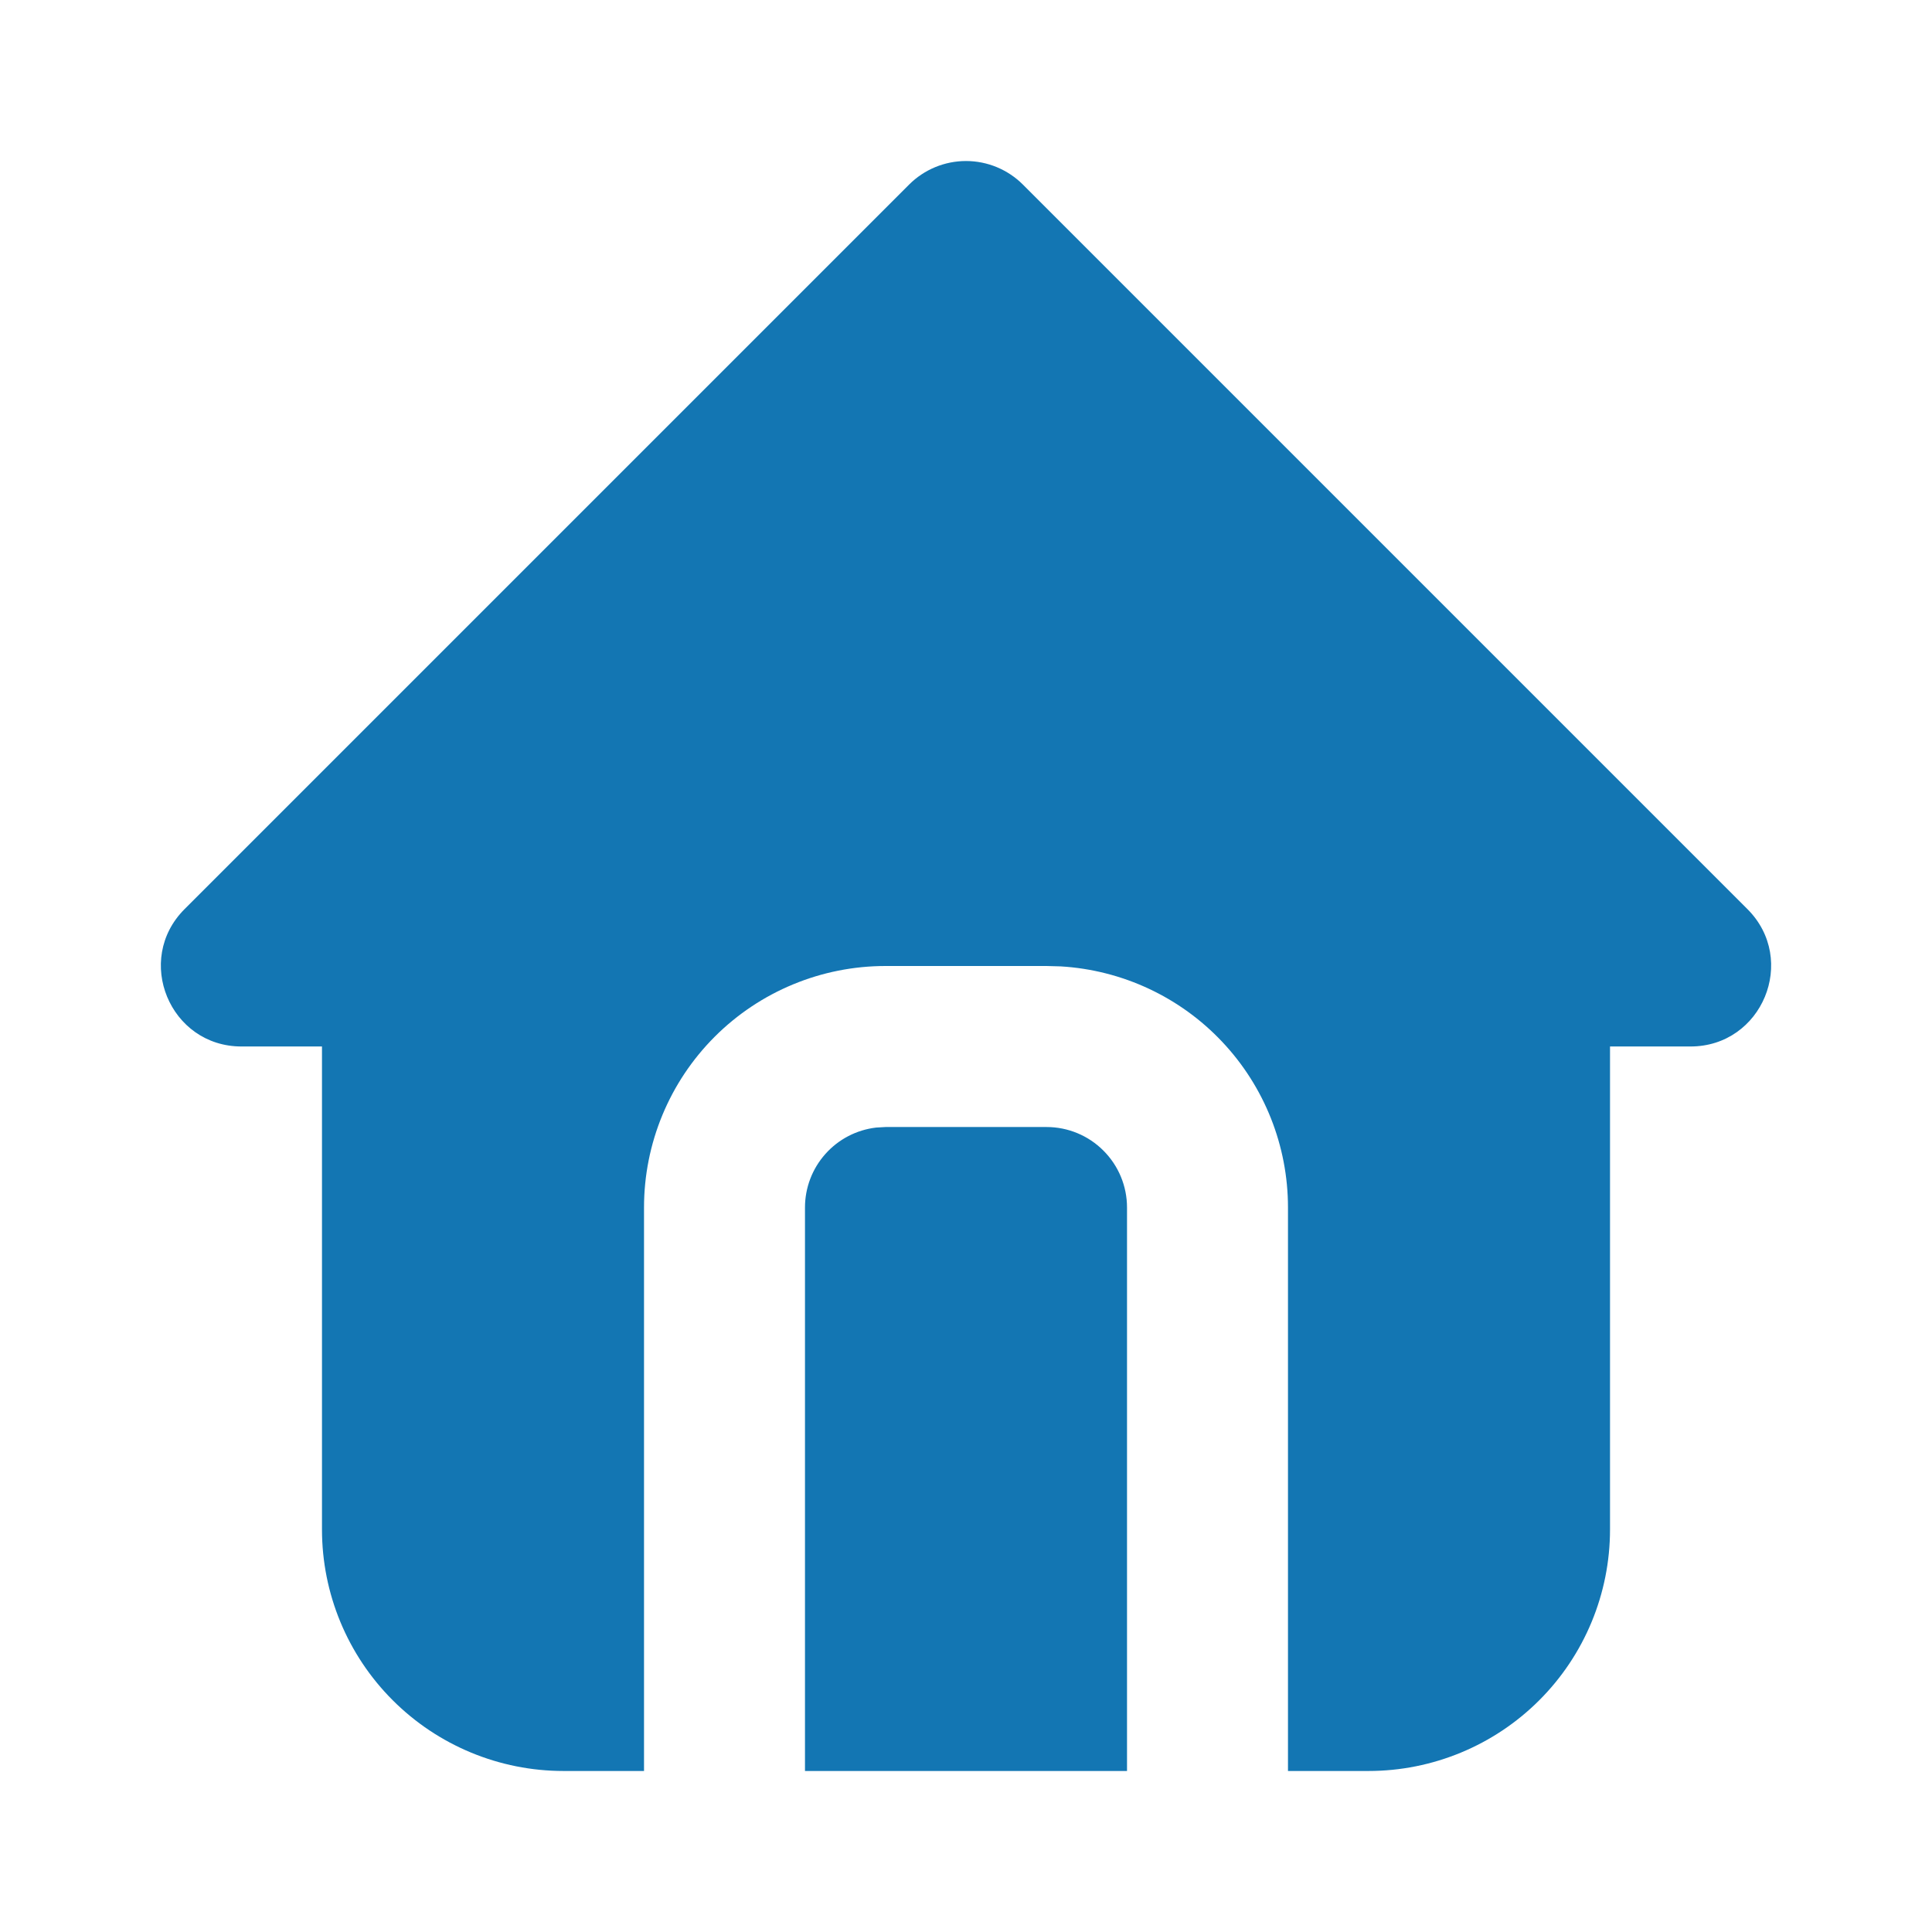 <svg width="35" height="35" viewBox="0 0 35 35" fill="#1376B3" xmlns="http://www.w3.org/2000/svg">
<path d="M18.531 3.344L31.656 16.469C32.575 17.388 31.924 18.958 30.625 18.958H29.167V27.708C29.167 28.869 28.706 29.982 27.885 30.802C27.065 31.622 25.952 32.083 24.792 32.083H23.333V21.875C23.333 20.759 22.907 19.685 22.141 18.873C21.376 18.061 20.329 17.573 19.215 17.507L18.958 17.5H16.042C14.881 17.5 13.768 17.961 12.948 18.781C12.127 19.602 11.667 20.715 11.667 21.875V32.083H10.208C9.048 32.083 7.935 31.622 7.115 30.802C6.294 29.982 5.833 28.869 5.833 27.708V18.958H4.375C3.077 18.958 2.425 17.388 3.344 16.469L16.469 3.344C16.742 3.071 17.113 2.917 17.5 2.917C17.887 2.917 18.258 3.071 18.531 3.344ZM18.958 20.417C19.345 20.417 19.716 20.57 19.989 20.844C20.263 21.117 20.417 21.488 20.417 21.875V32.083H14.583V21.875C14.583 21.518 14.714 21.173 14.952 20.906C15.189 20.639 15.516 20.469 15.871 20.427L16.042 20.417H18.958Z"  />
</svg>
